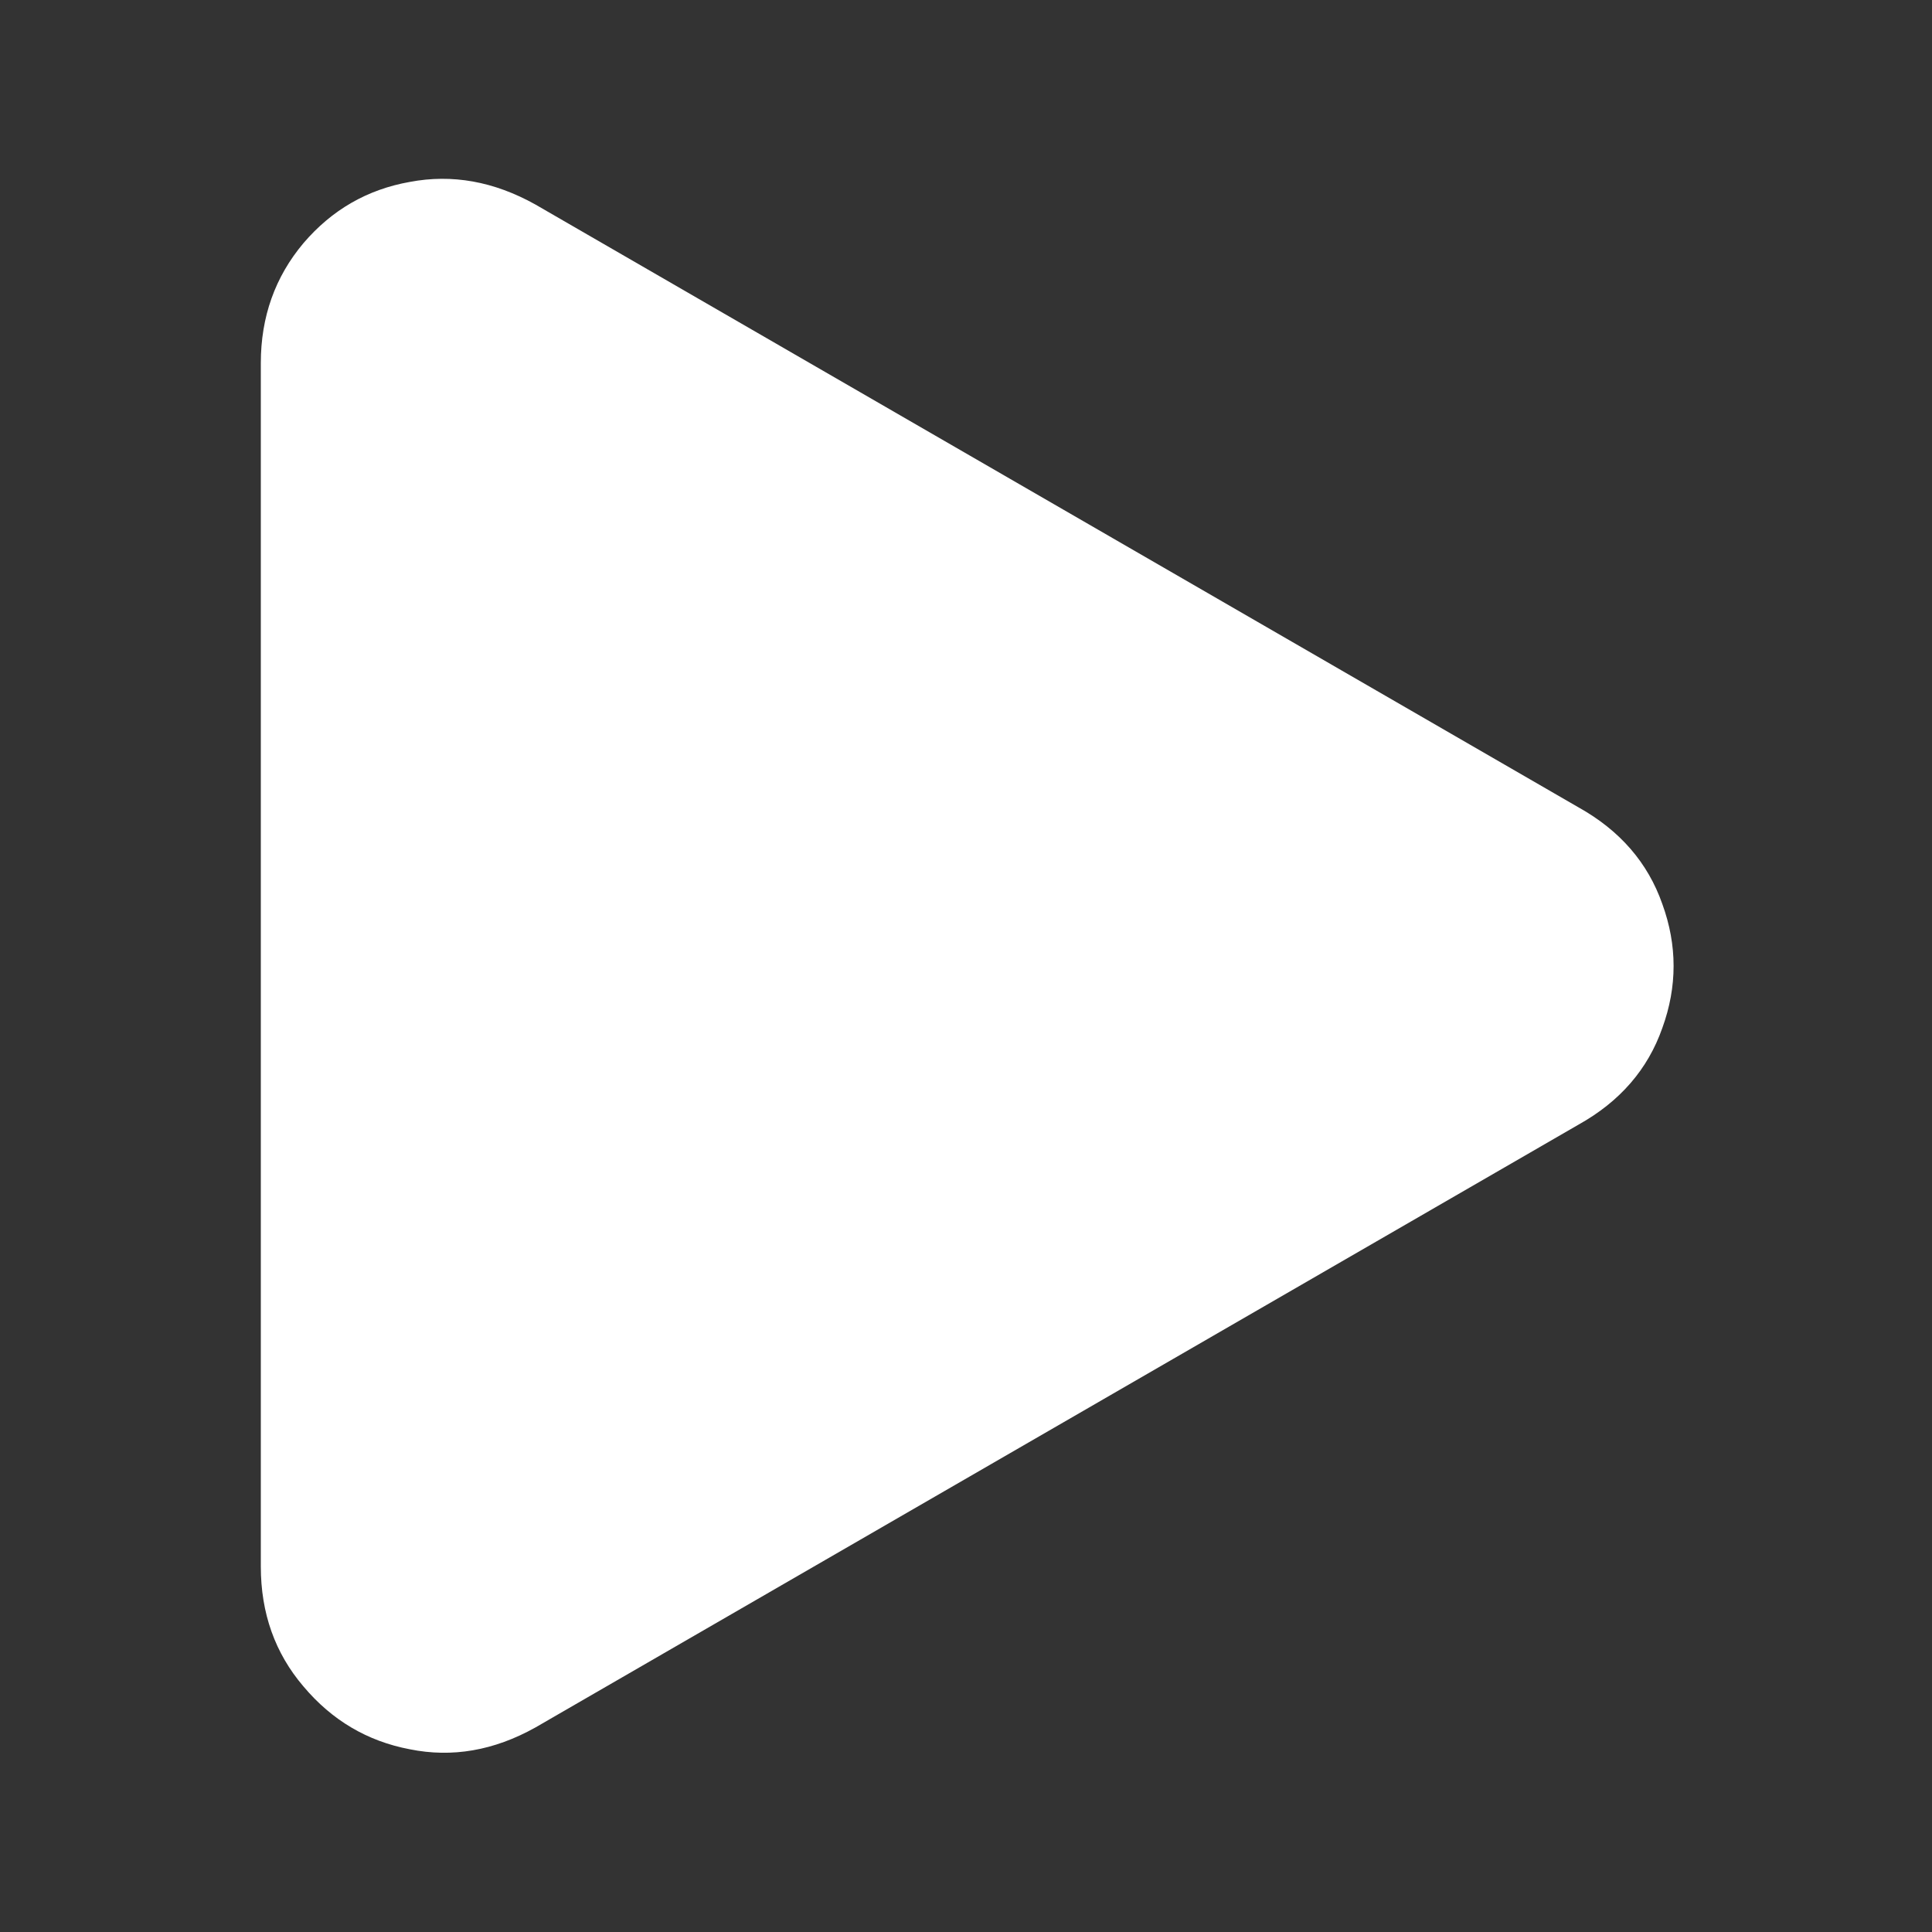 <?xml version="1.0" standalone="no"?>
<svg xmlns="http://www.w3.org/2000/svg" width="24" height="24"><rect width="100%" height="100%" fill="#333333" stroke="none"/><rect width="24" height="24" opacity="0"></rect><g><path d="M6.65 2.54Q5.88 2.11 5.09 2.26Q4.3 2.4 3.77 3.02Q3.24 3.65 3.24 4.51L3.24 19.46Q3.24 20.33 3.77 20.95Q4.3 21.58 5.09 21.73Q5.88 21.89 6.65 21.46L19.61 13.97Q20.38 13.54 20.65 12.77Q20.93 12 20.65 11.23Q20.38 10.46 19.61 10.03L6.65 2.54Z" fill="rgba(255,255,255,1)"></path></g></svg>